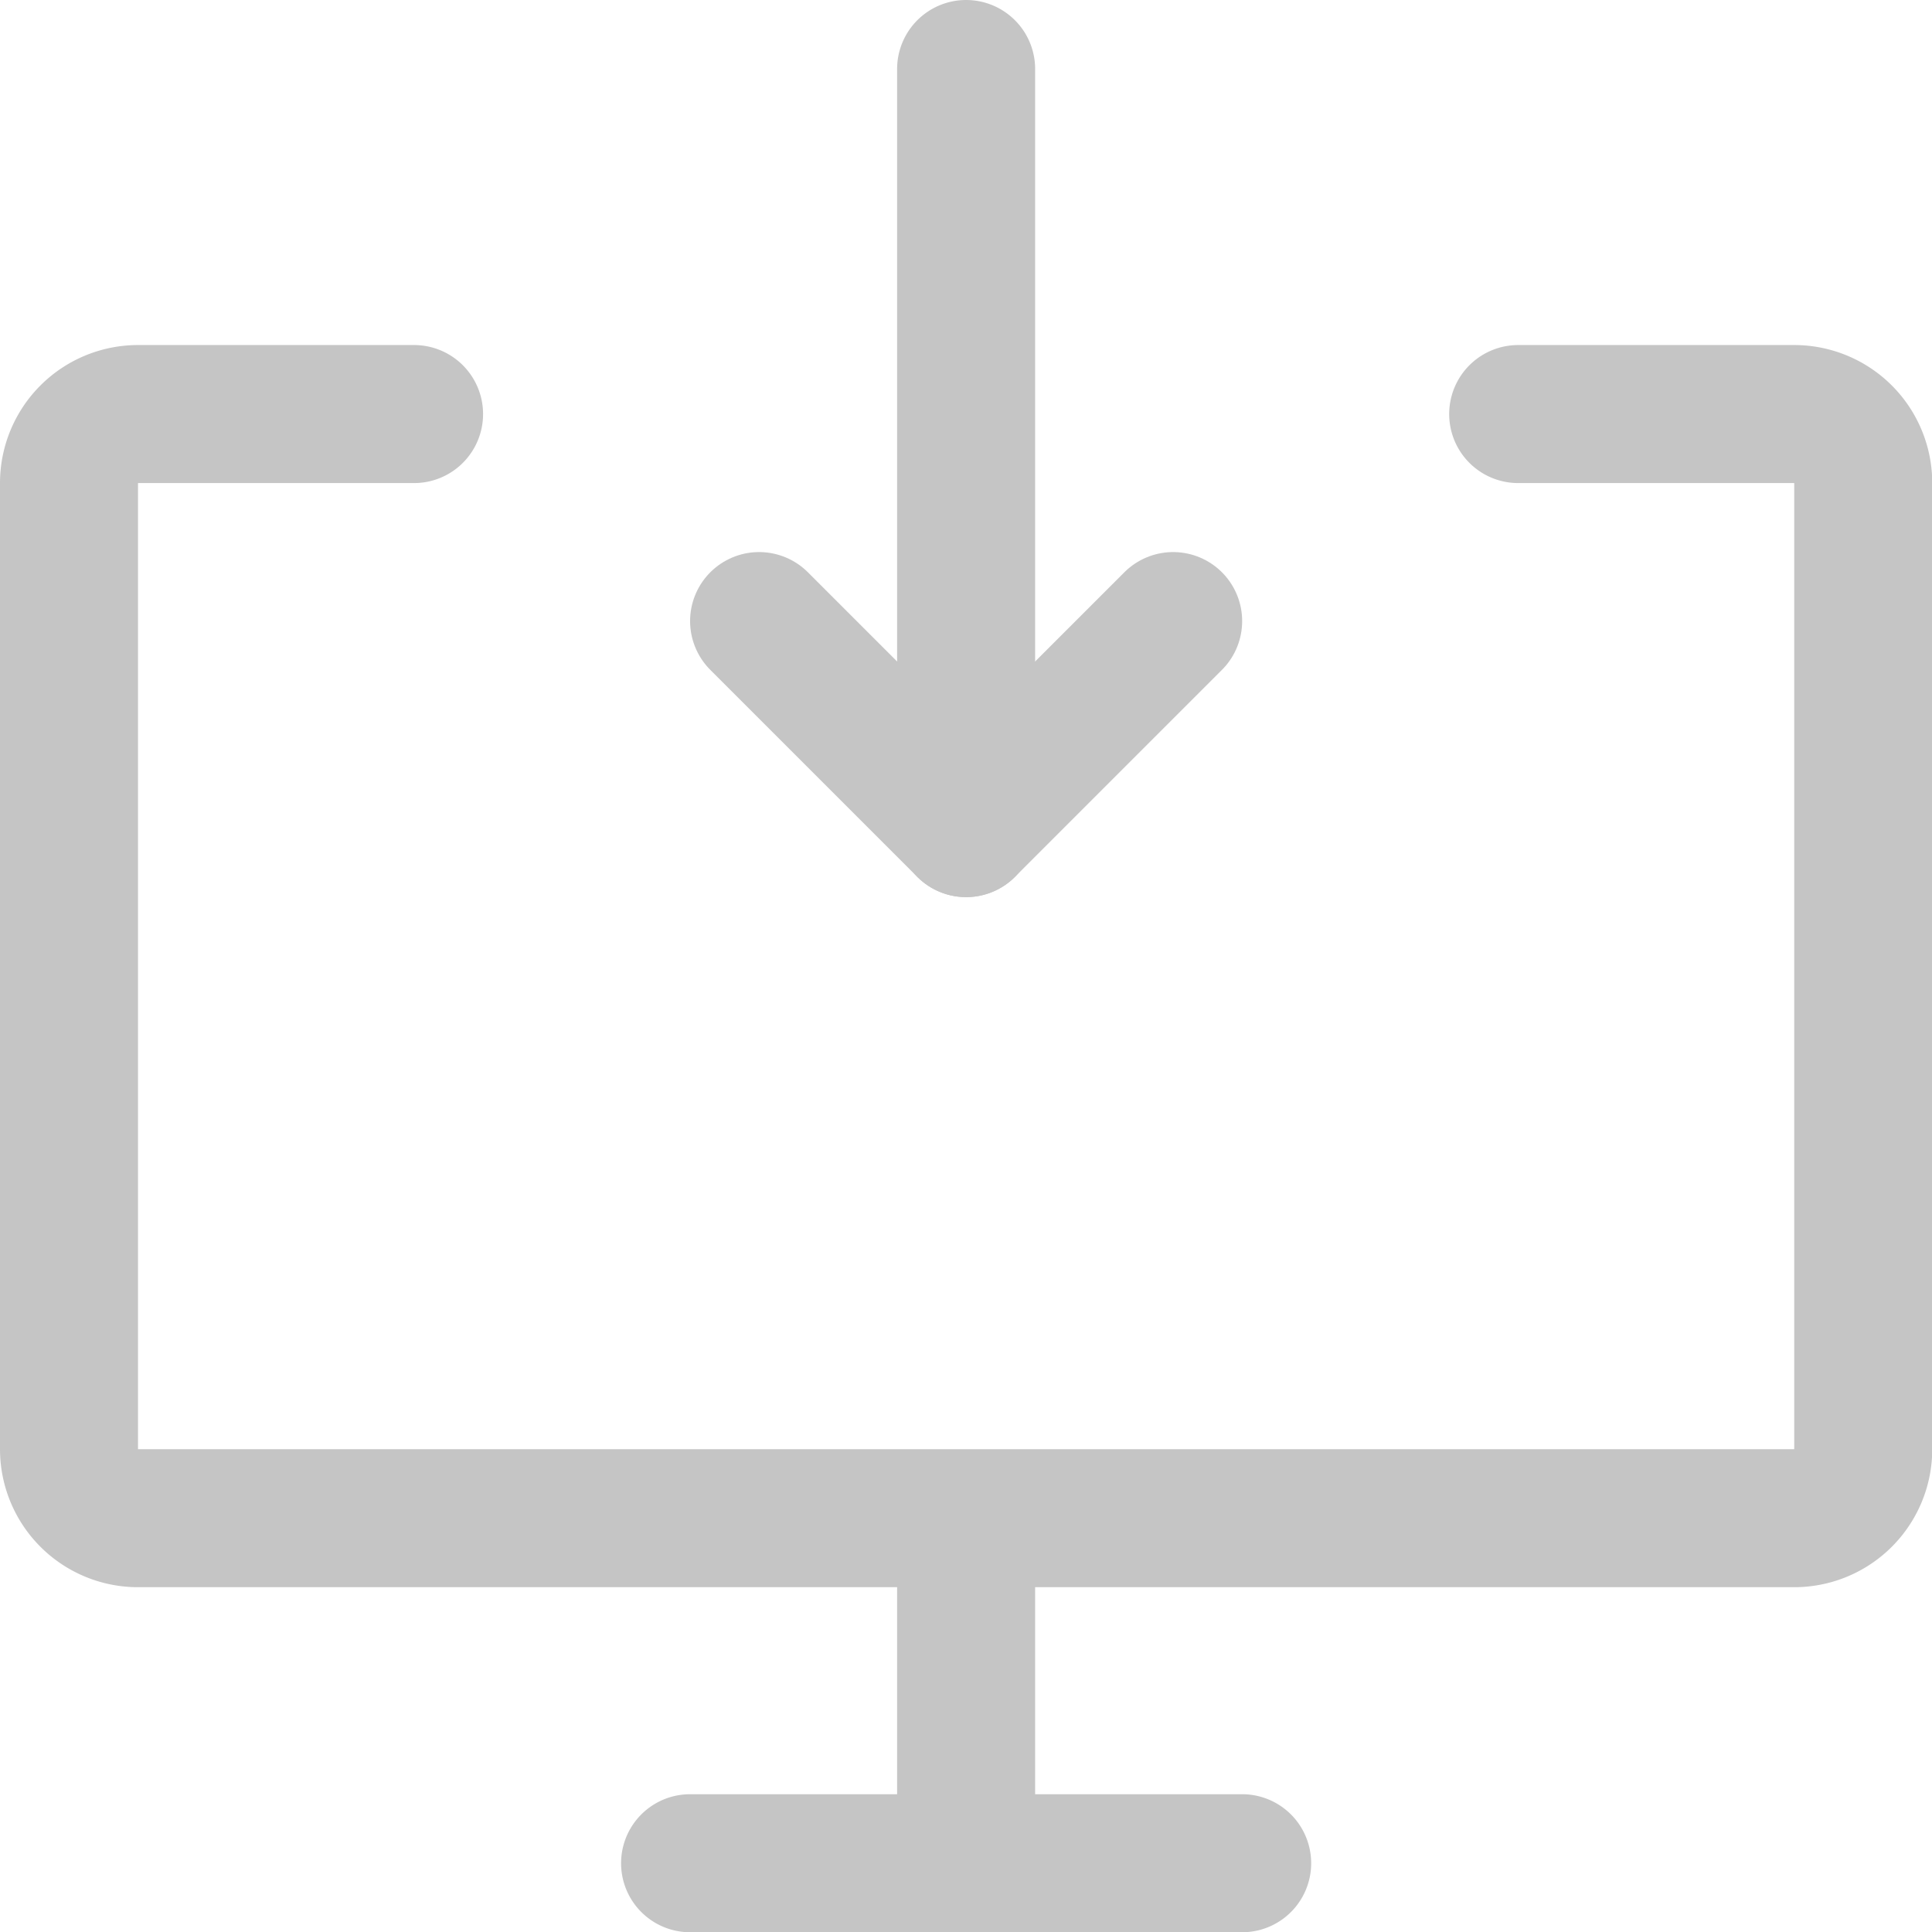 <svg xmlns="http://www.w3.org/2000/svg" viewBox="0 0 16 16" height="16" width="16"><g transform="matrix(1.143,0,0,1.143,0,0)"><path d="M11 3h2a.5.5 0 0 1 .5.5v7a.5.5 0 0 1-.5.5H1a.5.5 0 0 1-.5-.5v-7A.5.5 0 0 1 1 3h2m4 8v2.5m-2 0h4M7 .5V6" fill="none" stroke="#c5c5c5" stroke-linecap="round" stroke-linejoin="round"></path><path fill="none" stroke="#c5c5c5" stroke-linecap="round" stroke-linejoin="round" d="M5.5 4.5 7 6l1.5-1.5"></path></g></svg>